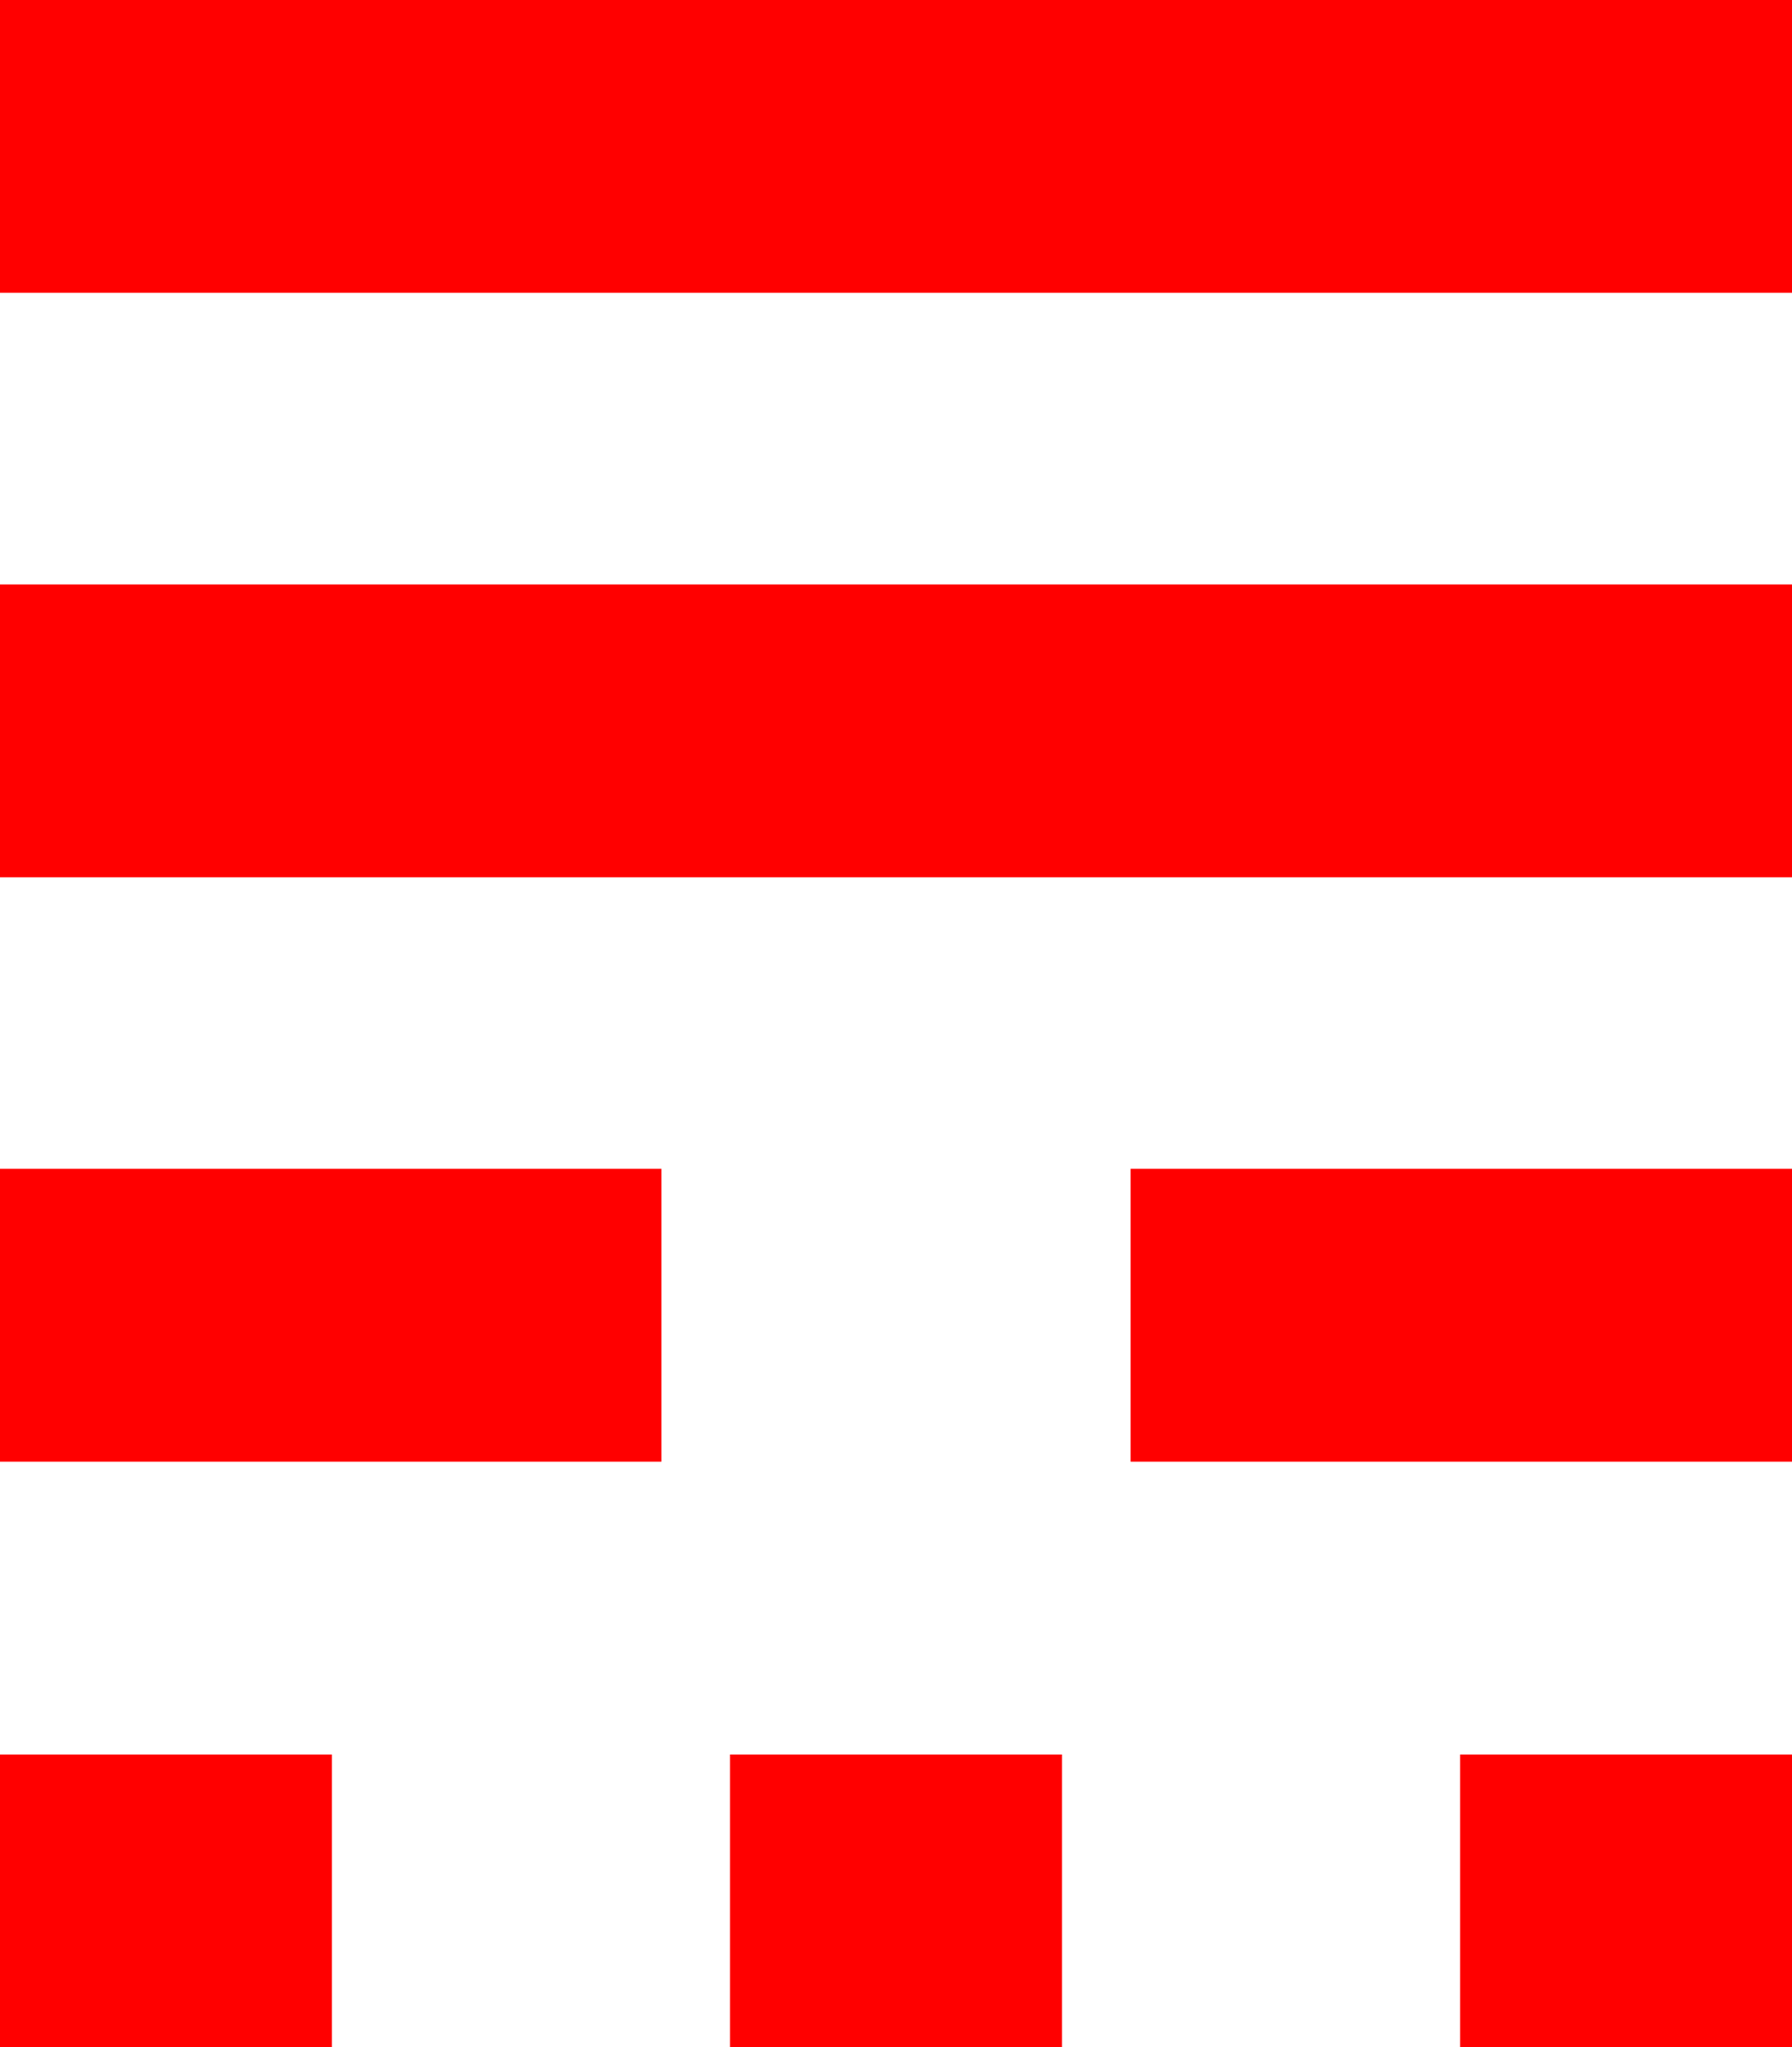 <?xml version="1.0" encoding="utf-8"?>
<!DOCTYPE svg PUBLIC "-//W3C//DTD SVG 1.1//EN" "http://www.w3.org/Graphics/SVG/1.1/DTD/svg11.dtd">
<svg width="42.861" height="48.955" xmlns="http://www.w3.org/2000/svg" xmlns:xlink="http://www.w3.org/1999/xlink" xmlns:xml="http://www.w3.org/XML/1998/namespace" version="1.1">
  <g>
    <g>
      <path style="fill:#FF0000;fill-opacity:1" d="M34.922,41.953L42.861,41.953 42.861,48.955 34.922,48.955 34.922,41.953z M17.461,41.953L25.4,41.953 25.4,48.955 17.461,48.955 17.461,41.953z M0,41.953L7.939,41.953 7.939,48.955 0,48.955 0,41.953z M27.041,27.949L42.861,27.949 42.861,34.951 27.041,34.951 27.041,27.949z M0,27.949L15.82,27.949 15.82,34.951 0,34.951 0,27.949z M0,13.975L42.861,13.975 42.861,20.977 0,20.977 0,13.975z M0,0L42.861,0 42.861,7.002 0,7.002 0,0z" />
    </g>
  </g>
</svg>